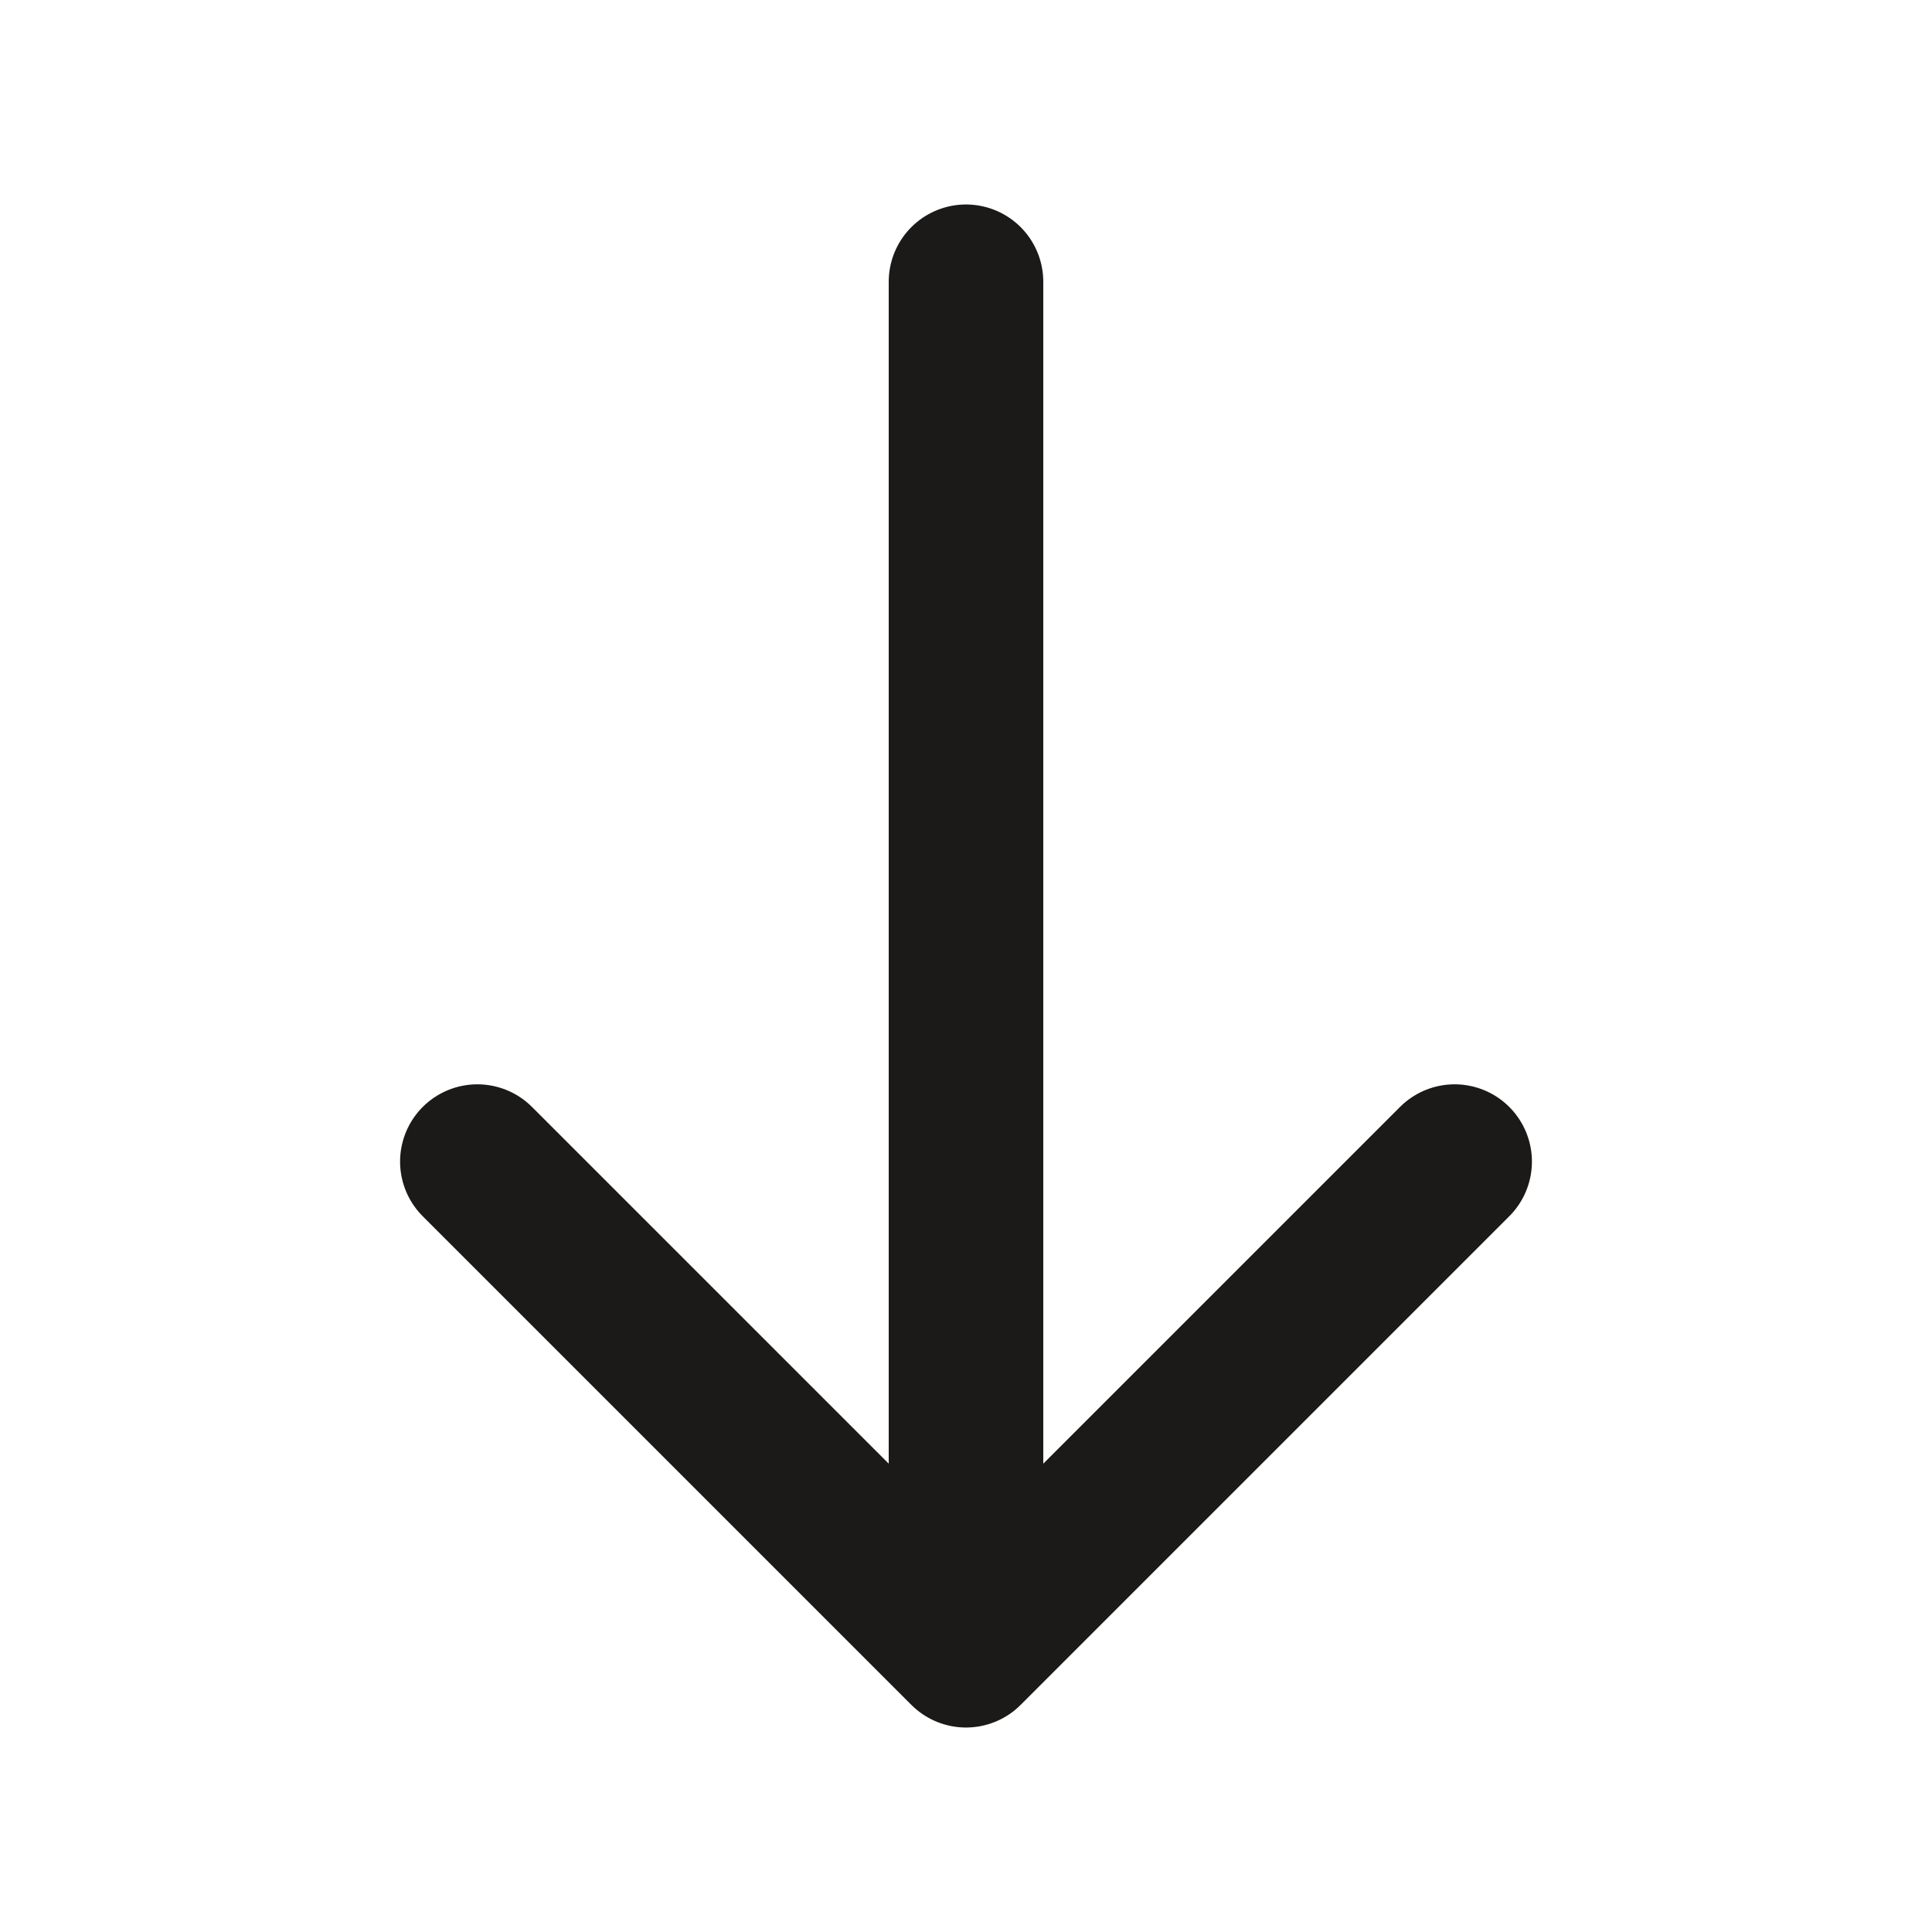 <svg width="25" height="25" viewBox="0 0 25 25" fill="none" xmlns="http://www.w3.org/2000/svg">
<path d="M18.823 15.031L12.5 21.354L6.177 15.031" stroke="#1B1A18" stroke-width="2" stroke-miterlimit="10" stroke-linecap="round" stroke-linejoin="round"/>
<path d="M12.5 3.646V21.177" stroke="#1B1A18" stroke-width="2" stroke-miterlimit="10" stroke-linecap="round" stroke-linejoin="round"/>
</svg>
